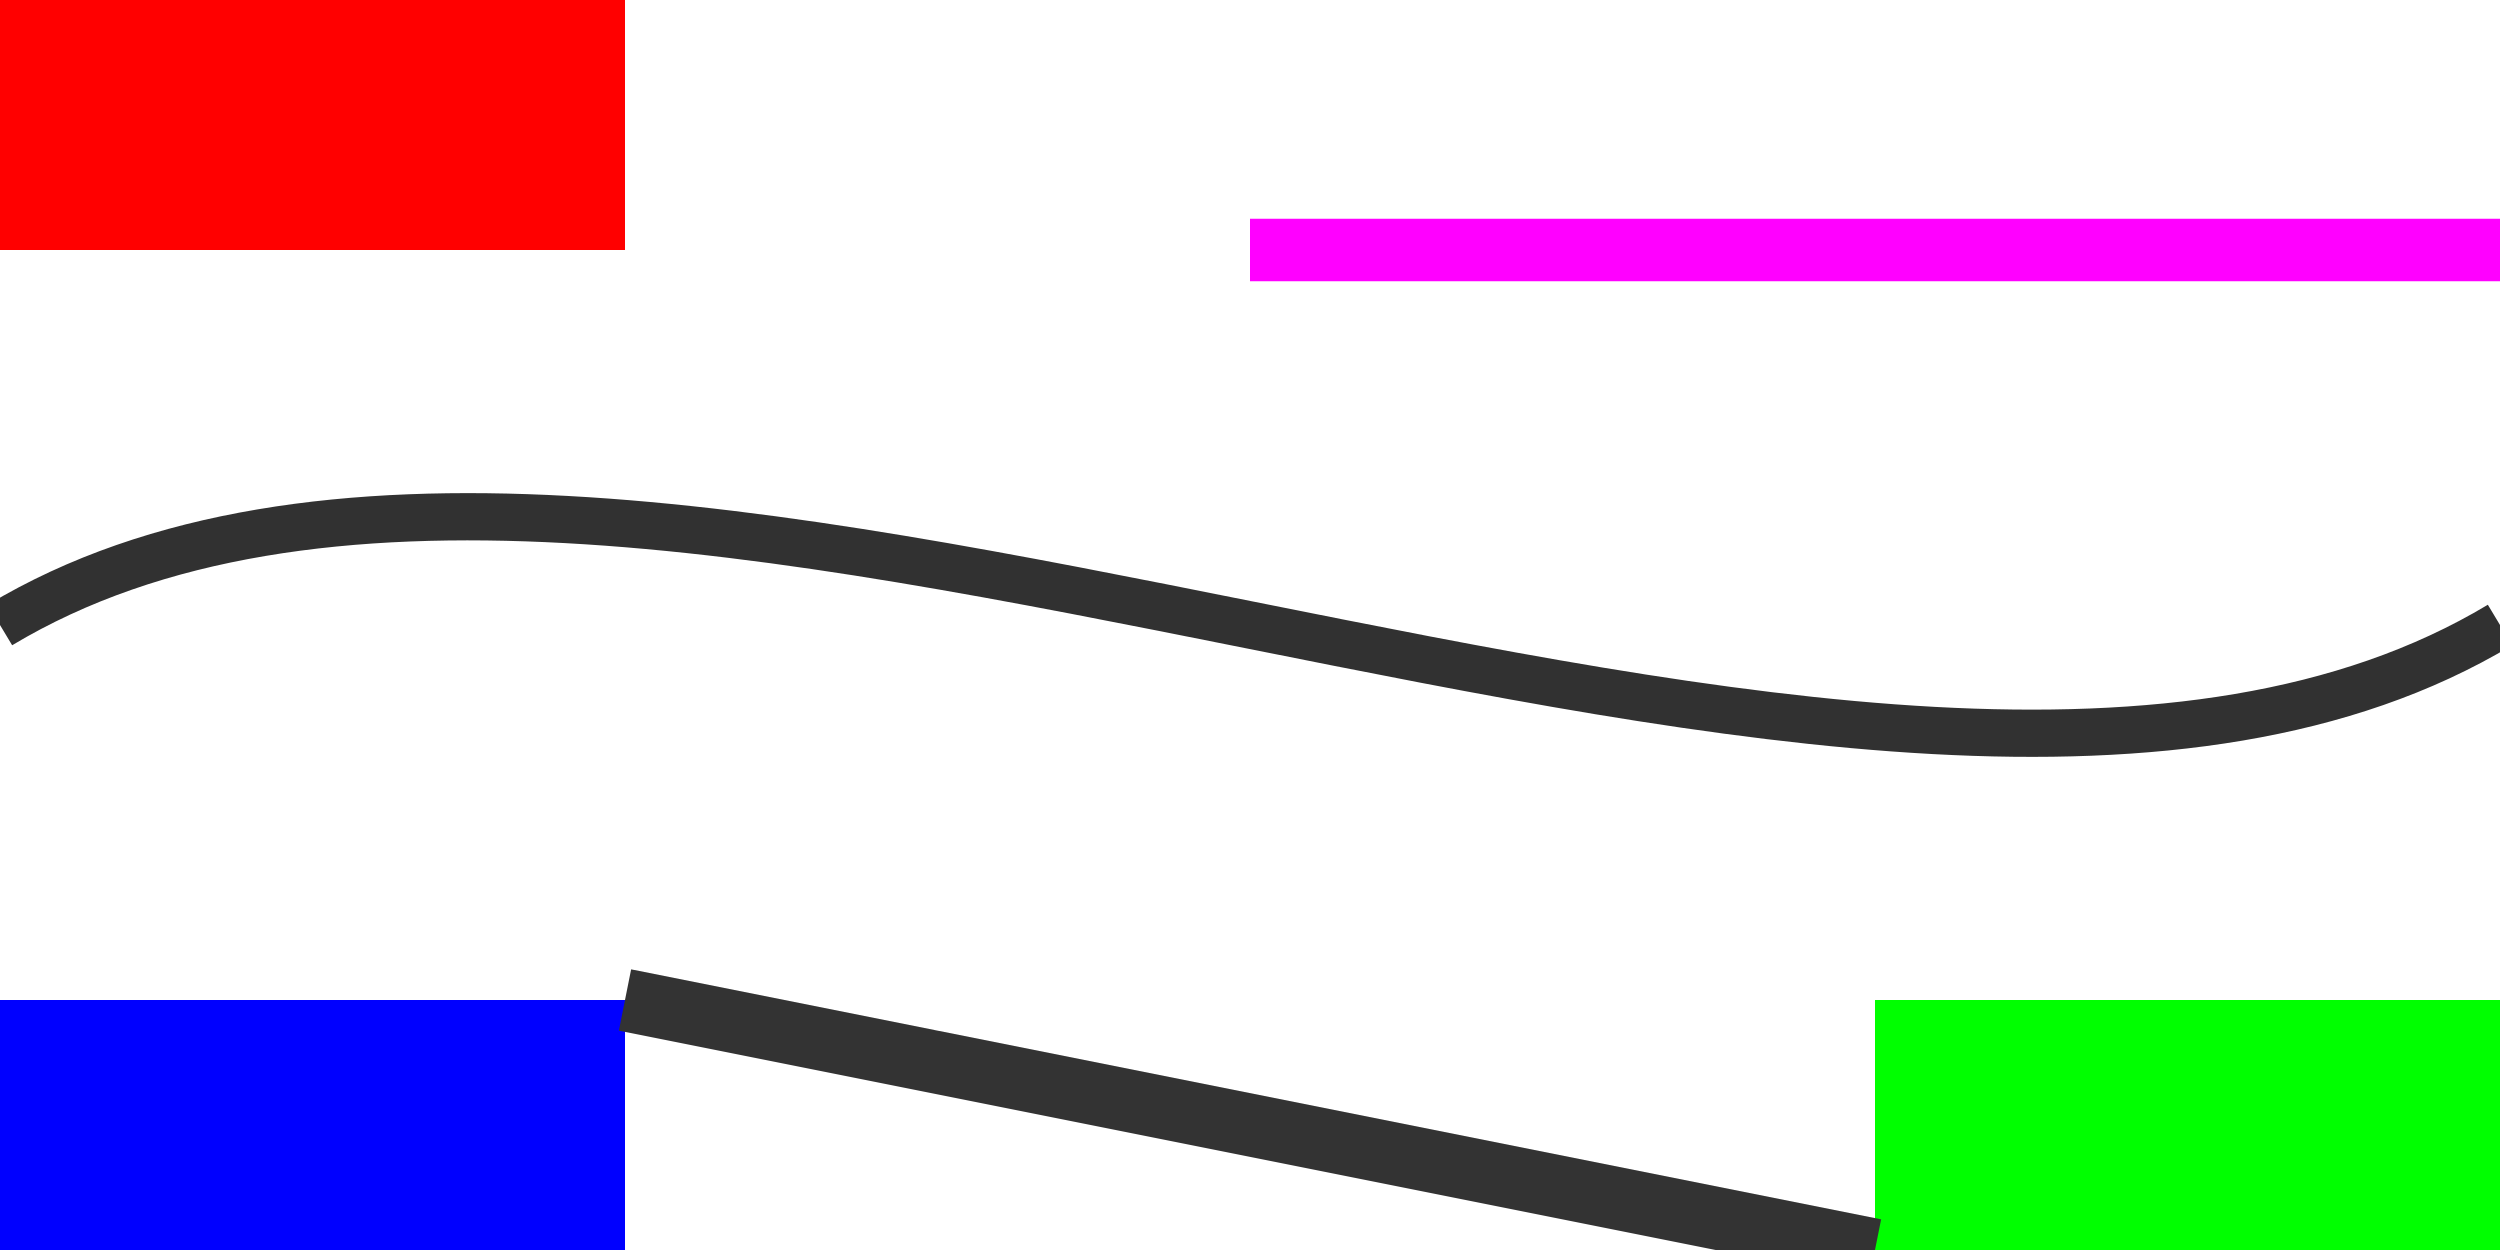 <?xml version="1.0" encoding="UTF-8" standalone="no"?>
<svg
   width="20mm"
   height="10.00mm"
   viewBox="0 0 20 10"
   version="1.1"
   id="svg1"
   sodipodi:docname="topaste3.svg"
   inkscape:version="1.4.2 (ebf0e940, 2025-05-08)"
   xmlns:inkscape="http://www.inkscape.org/namespaces/inkscape"
   xmlns:sodipodi="http://sodipodi.sourceforge.net/DTD/sodipodi-0.dtd"
   xmlns="http://www.w3.org/2000/svg"
   xmlns:svg="http://www.w3.org/2000/svg">
  <defs
     id="defs1" />
  <sodipodi:namedview
     id="namedview1"
     pagecolor="#ffffff"
     bordercolor="#000000"
     borderopacity="0.25"
     inkscape:showpageshadow="2"
     inkscape:pageopacity="0.0"
     inkscape:pagecheckerboard="0"
     inkscape:deskcolor="#d1d1d1"
     inkscape:document-units="mm"
     inkscape:zoom="3.8375316"
     inkscape:cx="14.071546"
     inkscape:cy="-5.0813914"
     inkscape:current-layer="svg1" />
  <path
     style="fill:none;stroke:#ff00ff;stroke-width:0.5;stroke-linejoin:miter;stroke-dasharray:none"
     d="M 10,2 20,2"
     id="path3-3"
     sodipodi:nodetypes="cc" />
  <g
     id="gesture_paths">
    <path
       fill="none"
       stroke-width="0.1mm"
       stroke-linecap="butt"
       stroke-linejoin="miter"
       stroke="rgb(0%, 0%, 0%)"
       stroke-opacity="0.808"
       stroke-miterlimit="10"
       d="M 0 5 C 5 2 15 8 20 5"
       id="path1" />
  </g>
  <rect
     style="fill:#ff0000;stroke:none;stroke-width:1.026;stroke-linejoin:miter"
     id="rect1"
     width="5"
     height="2"
     x="0"
     y="0" />
  <g
     id="g1">
    <rect
       style="fill:#0000ff;stroke:none;stroke-width:1.026;stroke-linejoin:miter"
       id="rect2"
       width="5"
       height="2"
       x="0"
       y="8" />
    <rect
       style="fill:#00ff00;stroke:none;stroke-width:1.026;stroke-linejoin:miter"
       id="rect3"
       width="5"
       height="2"
       x="15"
       y="8" />
    <path
       style="fill:none;stroke:#333333;stroke-width:0.5;stroke-linejoin:miter;stroke-dasharray:none"
       d="m 5,8 10,2"
       id="path3"
       sodipodi:nodetypes="cc" />
  </g>
</svg>
